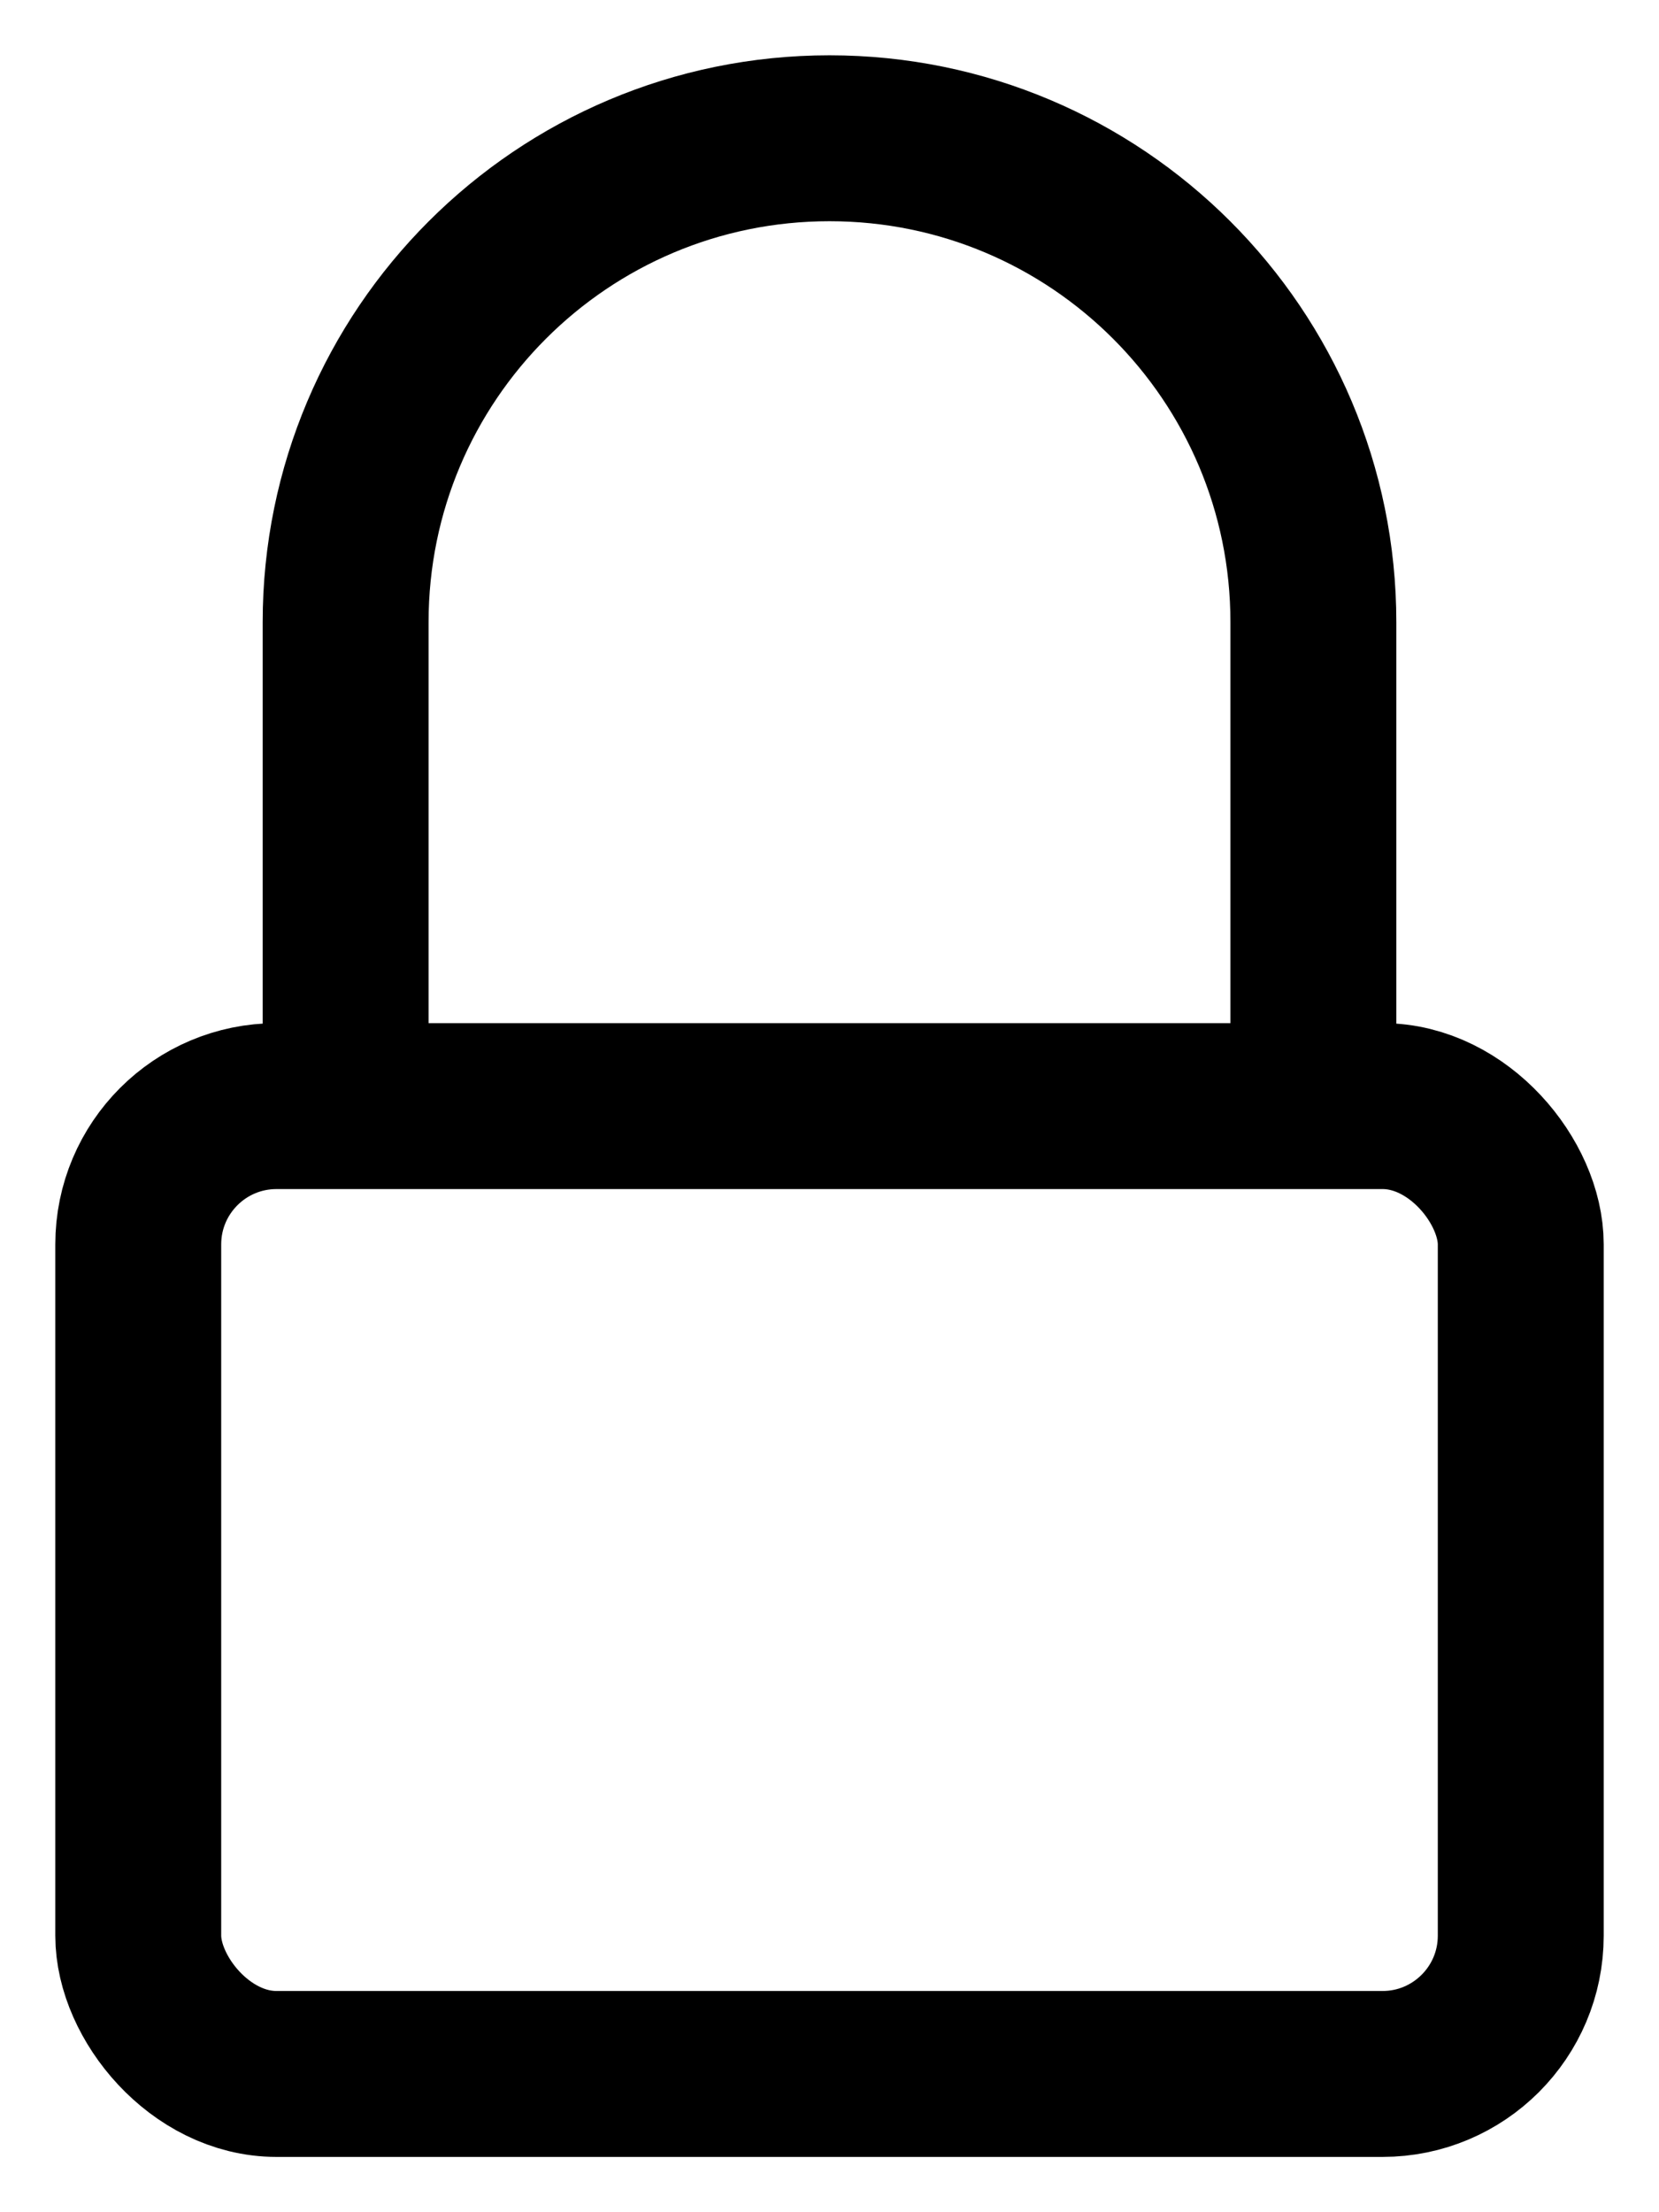 <svg width="12" height="16" viewBox="0 0 12 16" fill="none" xmlns="http://www.w3.org/2000/svg">
<rect x="1" y="8" width="10" height="7" rx="1" stroke="black" stroke-width="1.2"/>
<path d="M2.5 8V4.5C2.5 2.567 4.067 1 6 1C7.933 1 9.5 2.567 9.5 4.5V8" stroke="black" stroke-width="1.2"/>
</svg>
